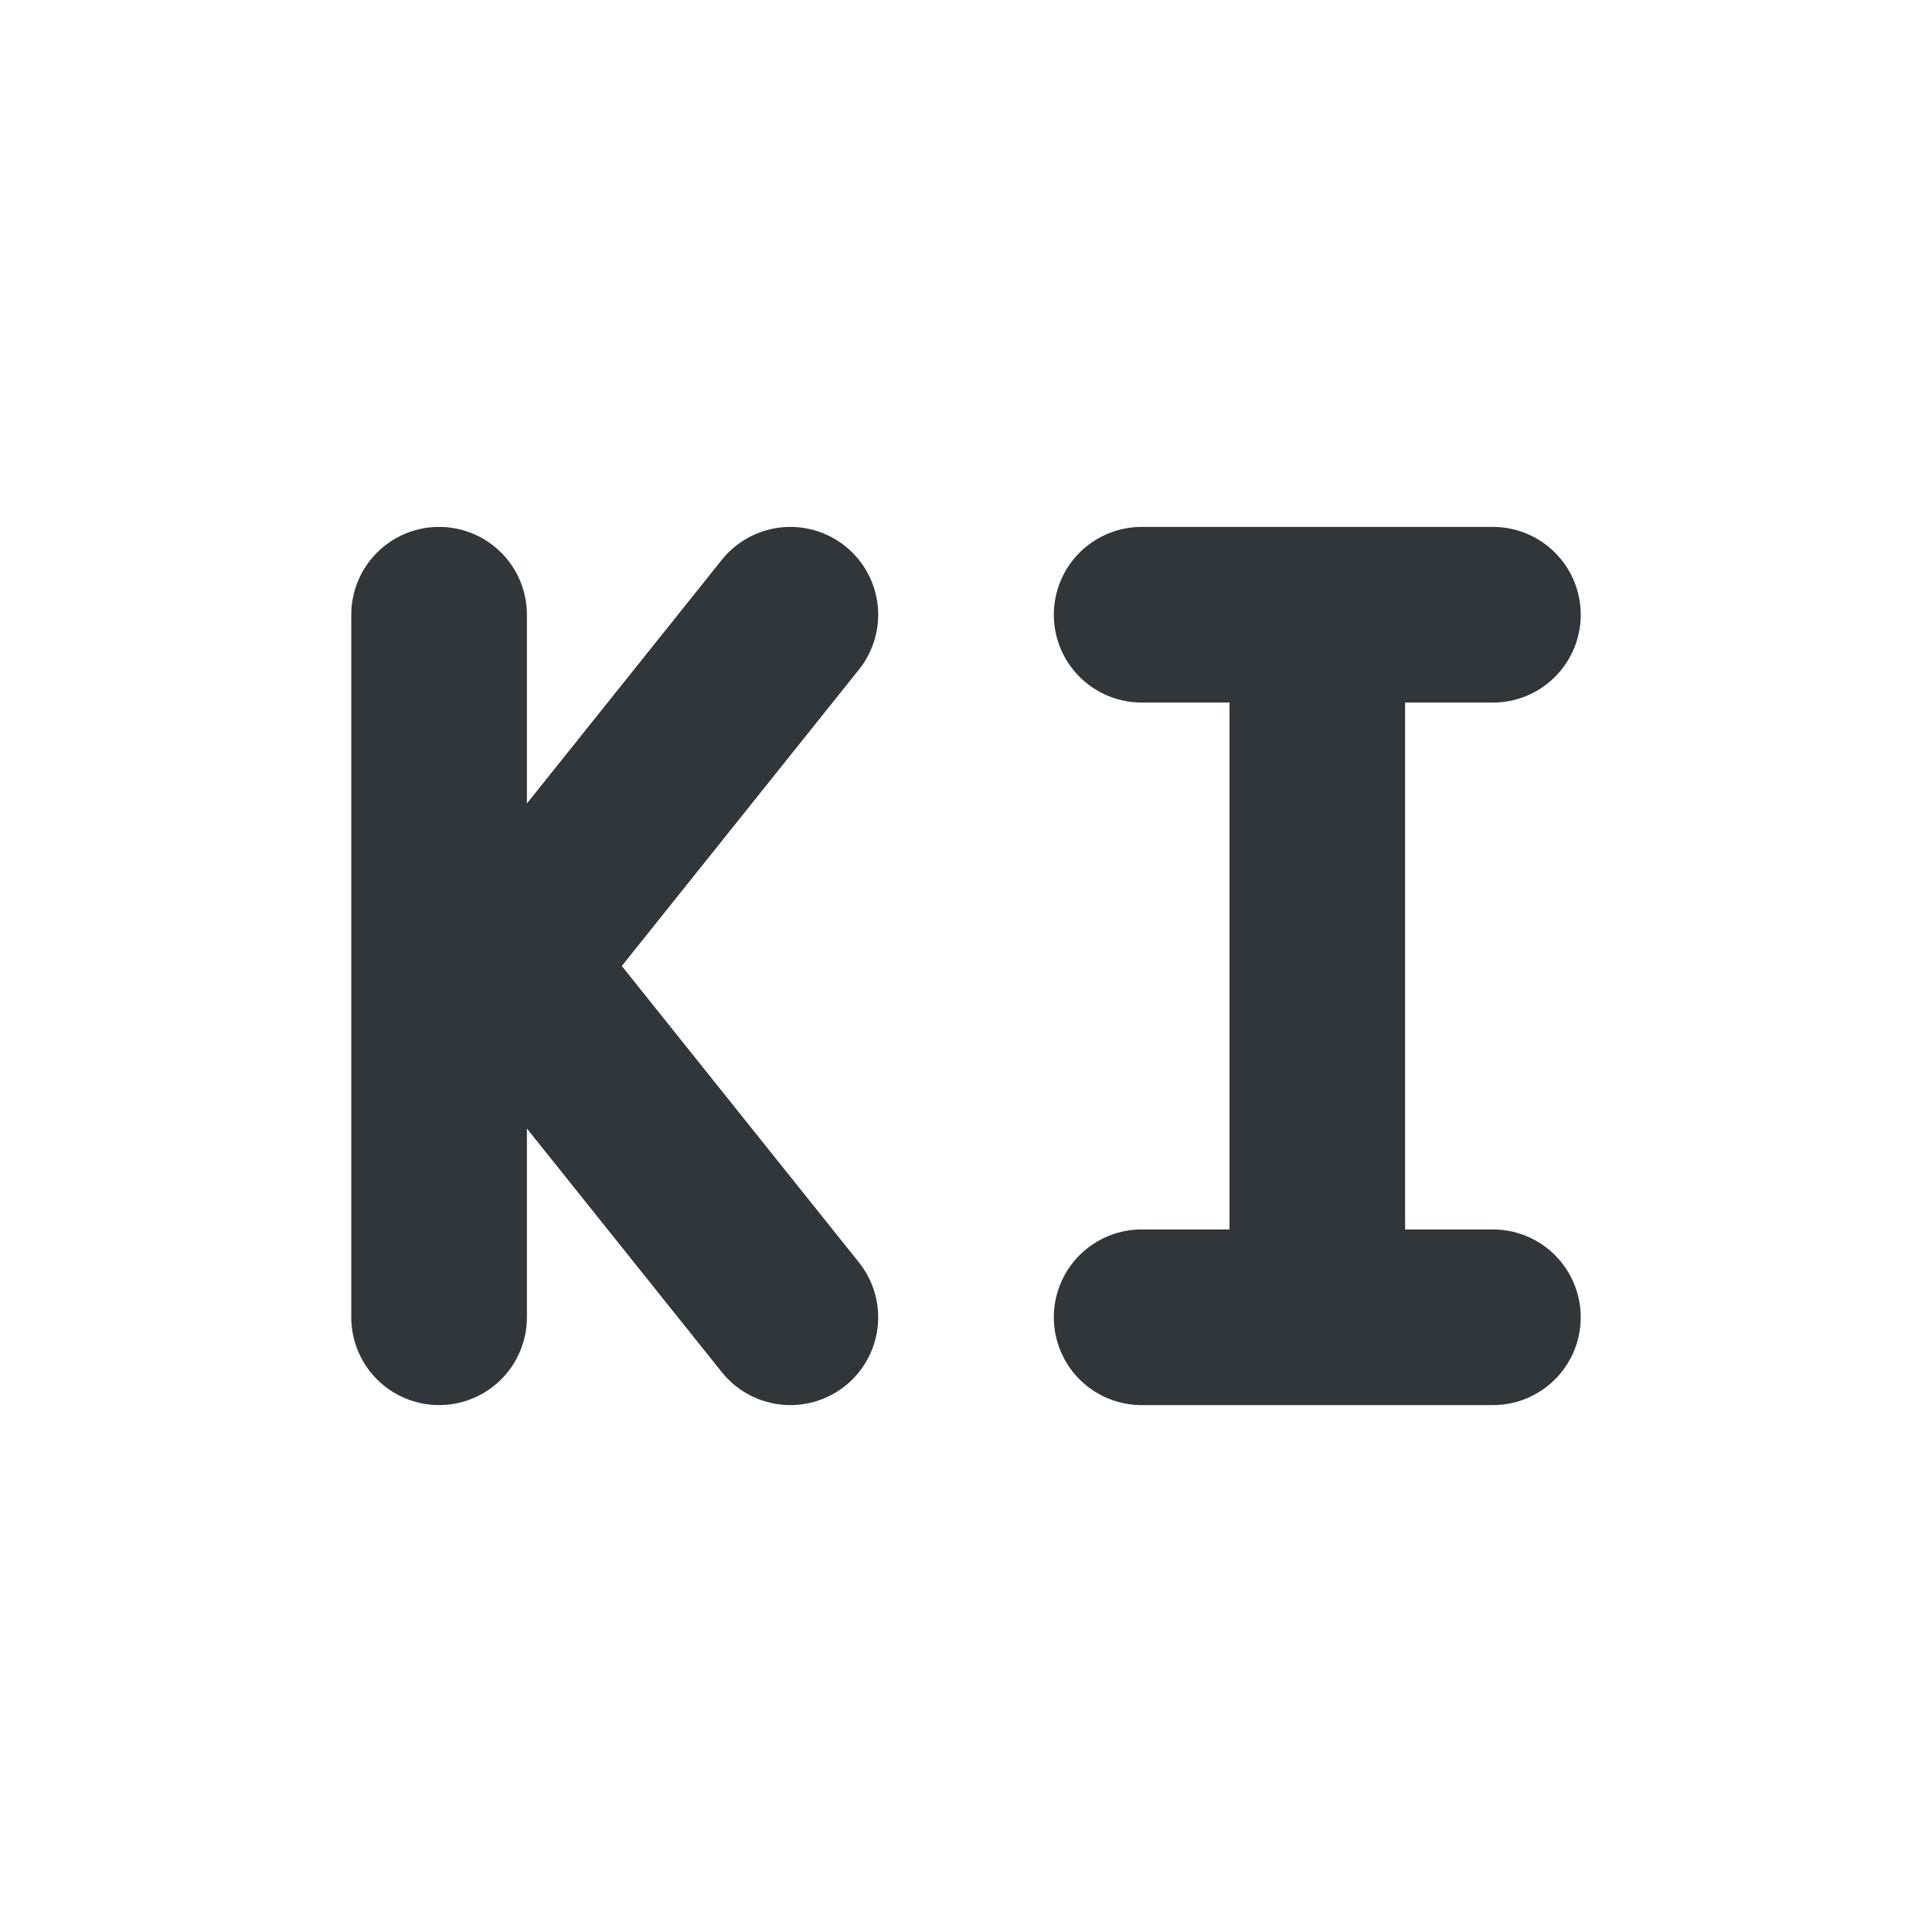<svg height="22" width="22" xmlns="http://www.w3.org/2000/svg"><path d="m0 0h22v22h-22z" opacity="0"/><path d="m9 15-4-5m4-3-4 5m0 3v-8" fill="none" stroke="#31363b" stroke-linecap="round" stroke-width="2"/><path d="m13 15h4m-4-8h4m-2 8v-8" fill="none" stroke="#31363b" stroke-linecap="round" stroke-width="2"/></svg>